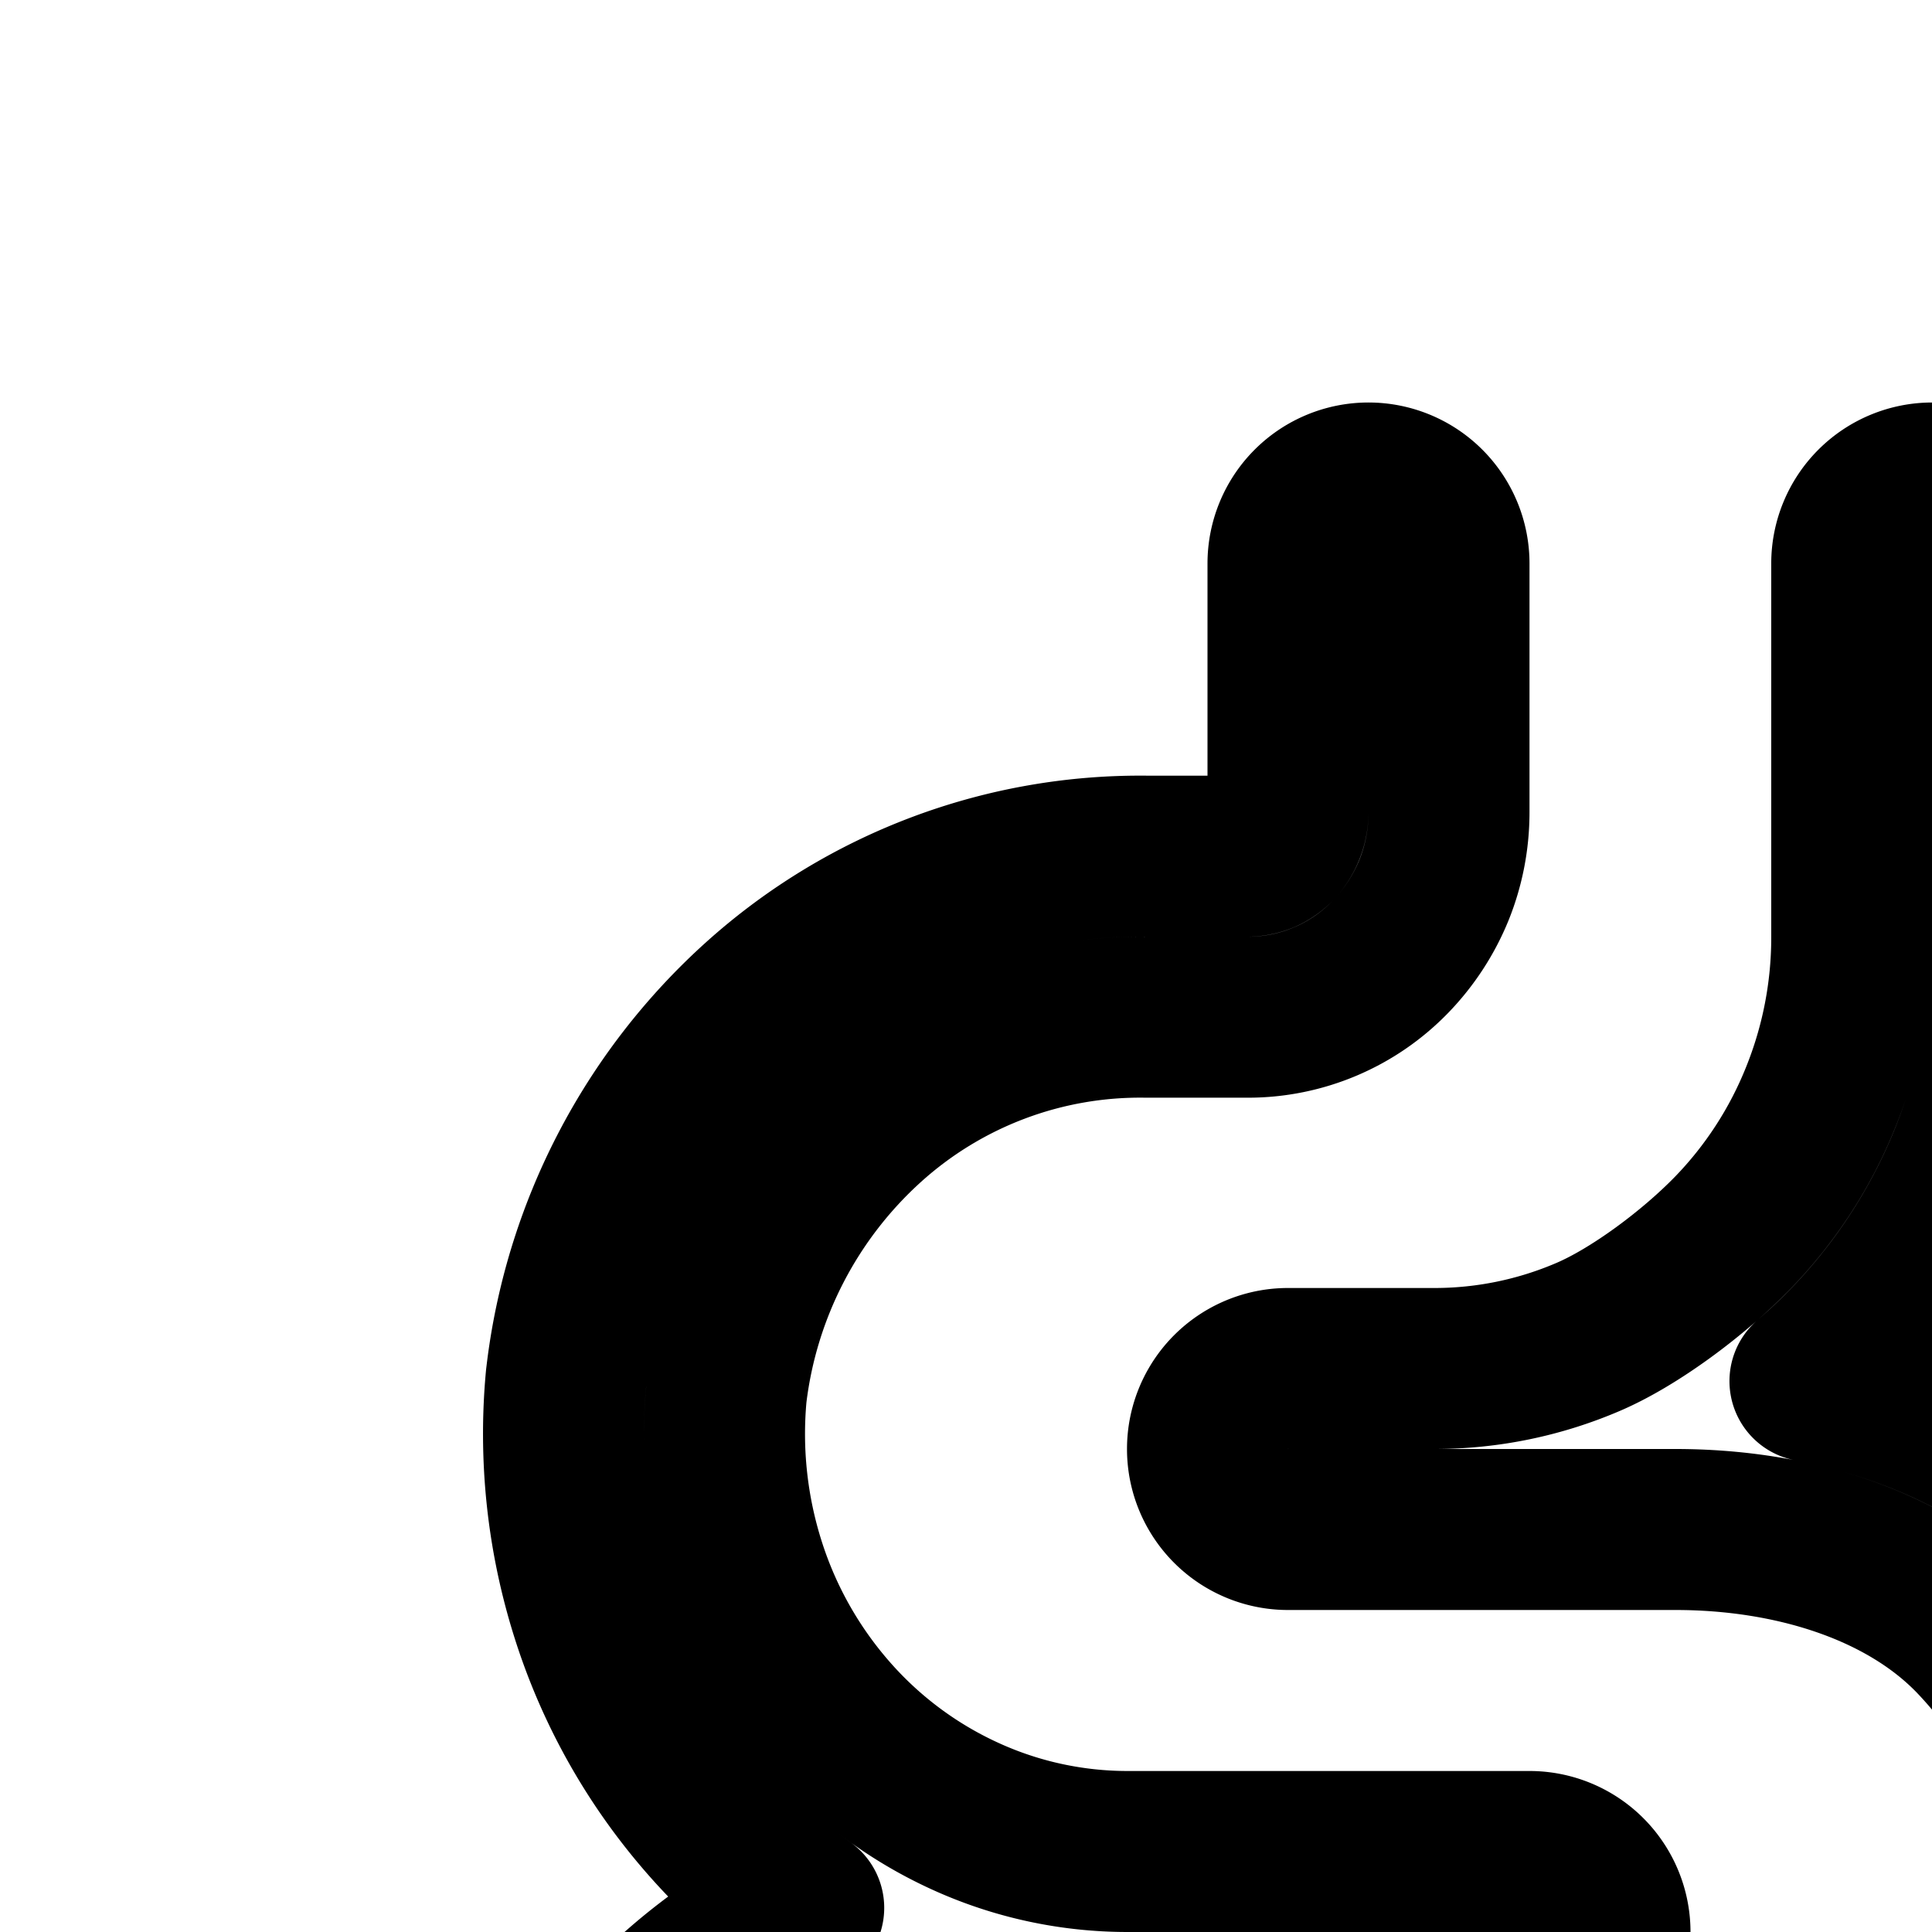 <svg
  xmlns="http://www.w3.org/2000/svg"
  width="24"
  height="24"
  viewBox="0 0 24 24"
  fill="none"
  stroke="currentColor"
  stroke-width="2"
  stroke-linecap="round"
  stroke-linejoin="round"
>
  <path d="M17 6a1 1 0 0 1 1 1v3.09c0 .331-.063.659-.186.965a2.6 2.6 0 0 1-.536.825 2.463 2.463 0 0 1-1.778.756h-1.259a5.06 5.06 0 0 0-3.468 1.302 5.42 5.42 0 0 0-1.75 3.38 5.4 5.4 0 0 0 .232 2.133 5.2 5.2 0 0 0 1.05 1.858 5 5 0 0 0 1.68 1.25c.635.291 1.322.44 2.015.441h5a1 1 0 1 1 0 2h-6c-.693 0-1.38.15-2.016.44a5 5 0 0 0-1.679 1.251 5.2 5.2 0 0 0-1.05 1.858 5.4 5.4 0 0 0-.232 2.133 5.42 5.42 0 0 0 1.75 3.38c.407.364 1.14.708 2.036.956.877.242 1.781.357 2.432.346H15.5a2.46 2.46 0 0 1 1.778.756c.231.238.412.518.536.825.123.306.186.634.186.964V41a1 1 0 1 1-2 0v-3.09a.59.59 0 0 0-.157-.397.5.5 0 0 0-.161-.112.5.5 0 0 0-.182-.037h-1.233c-.87.014-1.963-.134-2.99-.419-1.013-.28-2.094-.727-2.837-1.393a7.42 7.42 0 0 1-2.404-4.644l-.003-.024a7.4 7.4 0 0 1 .318-2.946 7.2 7.2 0 0 1 1.453-2.568 7 7 0 0 1 2.18-1.67 7 7 0 0 1-1.18-1.07 7.2 7.2 0 0 1-1.453-2.568 7.4 7.4 0 0 1-.318-2.946l.003-.024a7.42 7.42 0 0 1 2.404-4.644 7.06 7.06 0 0 1 4.827-1.812H15.5a.5.5 0 0 0 .182-.037.5.5 0 0 0 .161-.112.586.586 0 0 0 .157-.396V7a1 1 0 0 1 1-1" />
  <path d="M41.878 7.521a1 1 0 0 1-.4 1.357l-5.5 3A1 1 0 0 1 34.5 11V9.685l-4.021 2.193a1 1 0 0 1-.958-1.756l5.5-3A1 1 0 0 1 36.5 8v1.315l4.021-2.193a1 1 0 0 1 1.357.4" />
  <path d="M30.096 33.573a1 1 0 0 1 1.331-.477l5.347 2.526a1 1 0 0 1 .159 1.715l-1.322.956 3.816 1.803a1 1 0 0 1-.854 1.808l-5.347-2.526a1 1 0 0 1-.159-1.715l1.322-.956-3.816-1.803a1 1 0 0 1-.477-1.331" />
  <path d="M37.878 22.195a1 1 0 0 0-1.398-1.104l-4.897 2.25a1 1 0 1 0 .834 1.817l3.118-1.432-.413 2.08a1 1 0 0 0 1.399 1.103l4.897-2.252a1 1 0 1 0-.836-1.817l-3.117 1.433z" />
  <path d="M24.003 6a1 1 0 0 1 1 1v4.636c0 .94-.18 1.87-.529 2.74a7.2 7.2 0 0 1-1.99 2.781c1.264.245 2.521.793 3.475 1.775A7.28 7.28 0 0 1 28 24c0 1.895-.73 3.719-2.04 5.068-.978 1.006-2.187 1.563-3.451 1.797q.235.21.451.432a7.28 7.28 0 0 1 2.039 5.067V41a1 1 0 1 1-2 0v-4.636a5.28 5.28 0 0 0-1.474-3.674C20.529 31.664 19.246 31 18 31h-4a1 1 0 1 1 0-2h6.997c1.4 0 2.639-.41 3.527-1.325A5.28 5.28 0 0 0 26 24a5.28 5.28 0 0 0-1.476-3.675C23.652 19.427 22.247 19 20.815 19H16a1 1 0 1 1 0-2h1.82c.653 0 1.3-.132 1.903-.39.576-.245 1.313-.792 1.805-1.299a5.2 5.2 0 0 0 1.09-1.682 5.3 5.3 0 0 0 .385-1.992V7a1 1 0 0 1 1-1" />
</svg>
